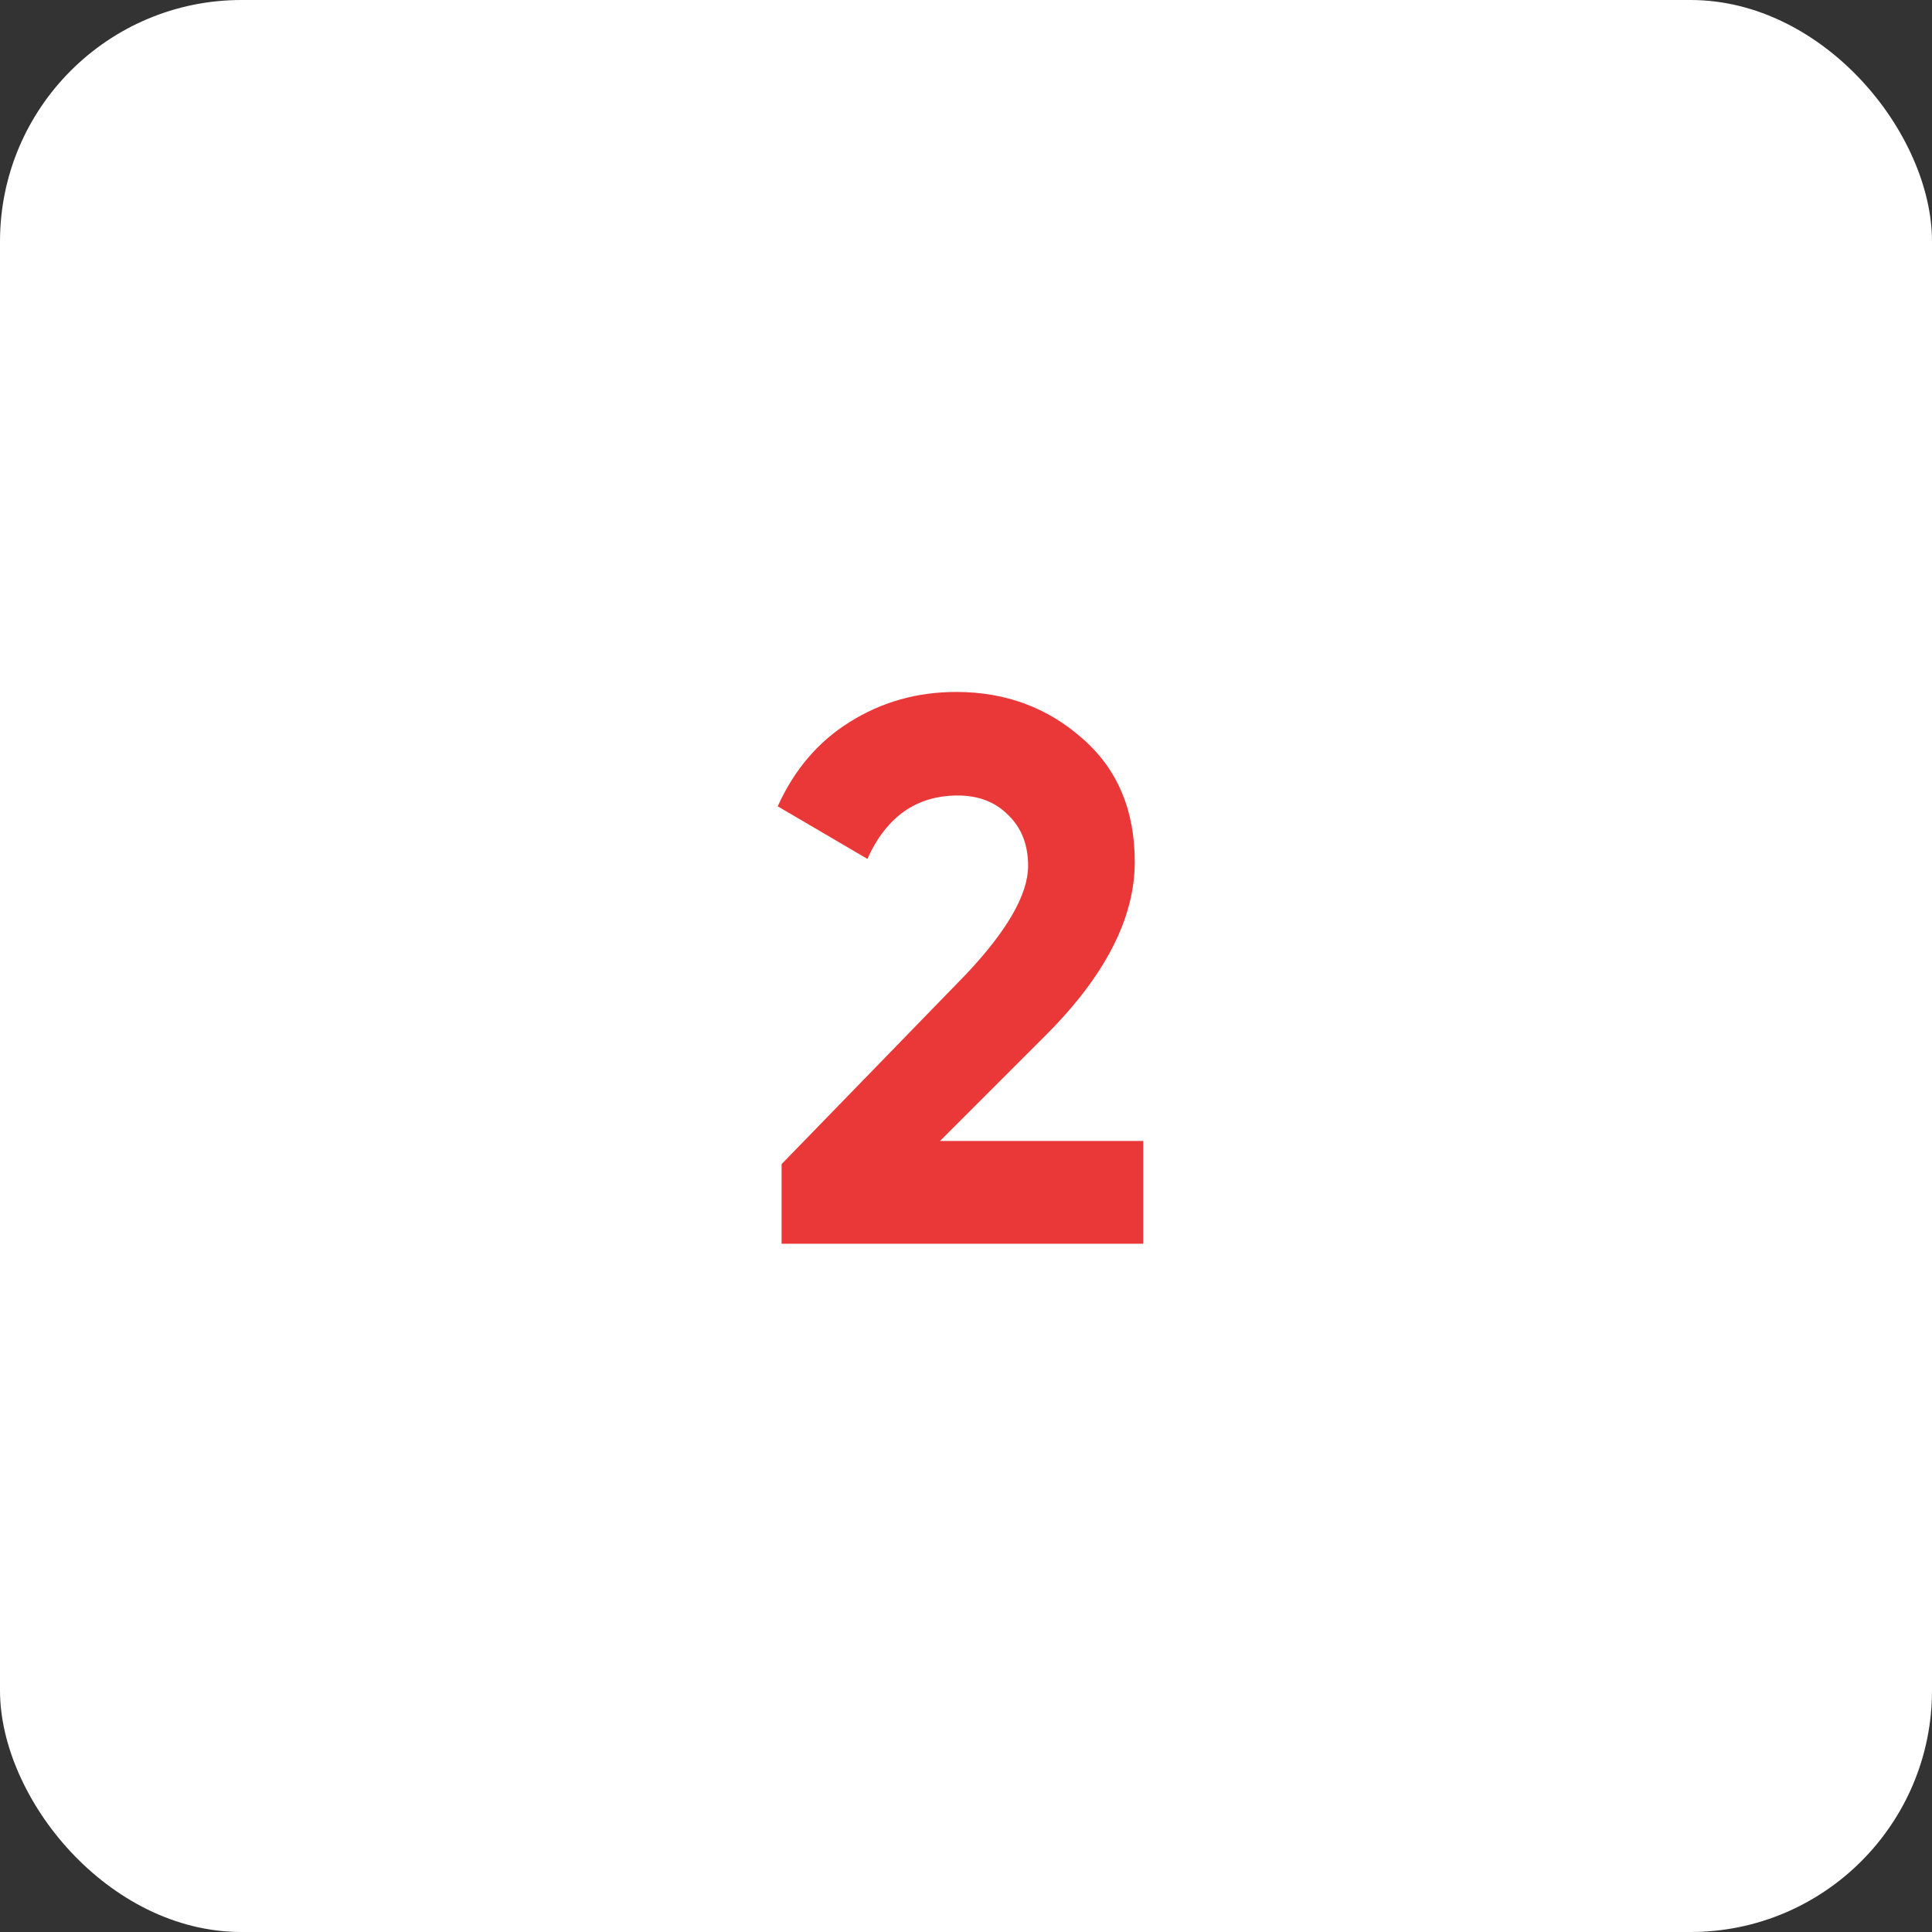 <svg width="80" height="80" viewBox="0 0 80 80" fill="none" xmlns="http://www.w3.org/2000/svg">
<rect x="0" y="0" width="80" height="80" fill="#333333" stroke="none"/>
<rect width="80" height="80" rx="10" fill="white"/>
<path d="M47.34 51.5H32.364V48.204L40.012 40.332C41.719 38.519 42.572 37.025 42.572 35.852C42.572 34.977 42.295 34.273 41.74 33.74C41.207 33.207 40.513 32.94 39.66 32.94C37.953 32.94 36.705 33.815 35.916 35.564L32.204 33.388C32.887 31.873 33.879 30.711 35.18 29.9C36.503 29.068 37.975 28.652 39.596 28.652C41.623 28.652 43.361 29.292 44.812 30.572C46.263 31.831 46.988 33.537 46.988 35.692C46.988 38.017 45.761 40.407 43.308 42.86L38.924 47.244H47.34V51.5Z" fill="#EA3838"/>
</svg>

